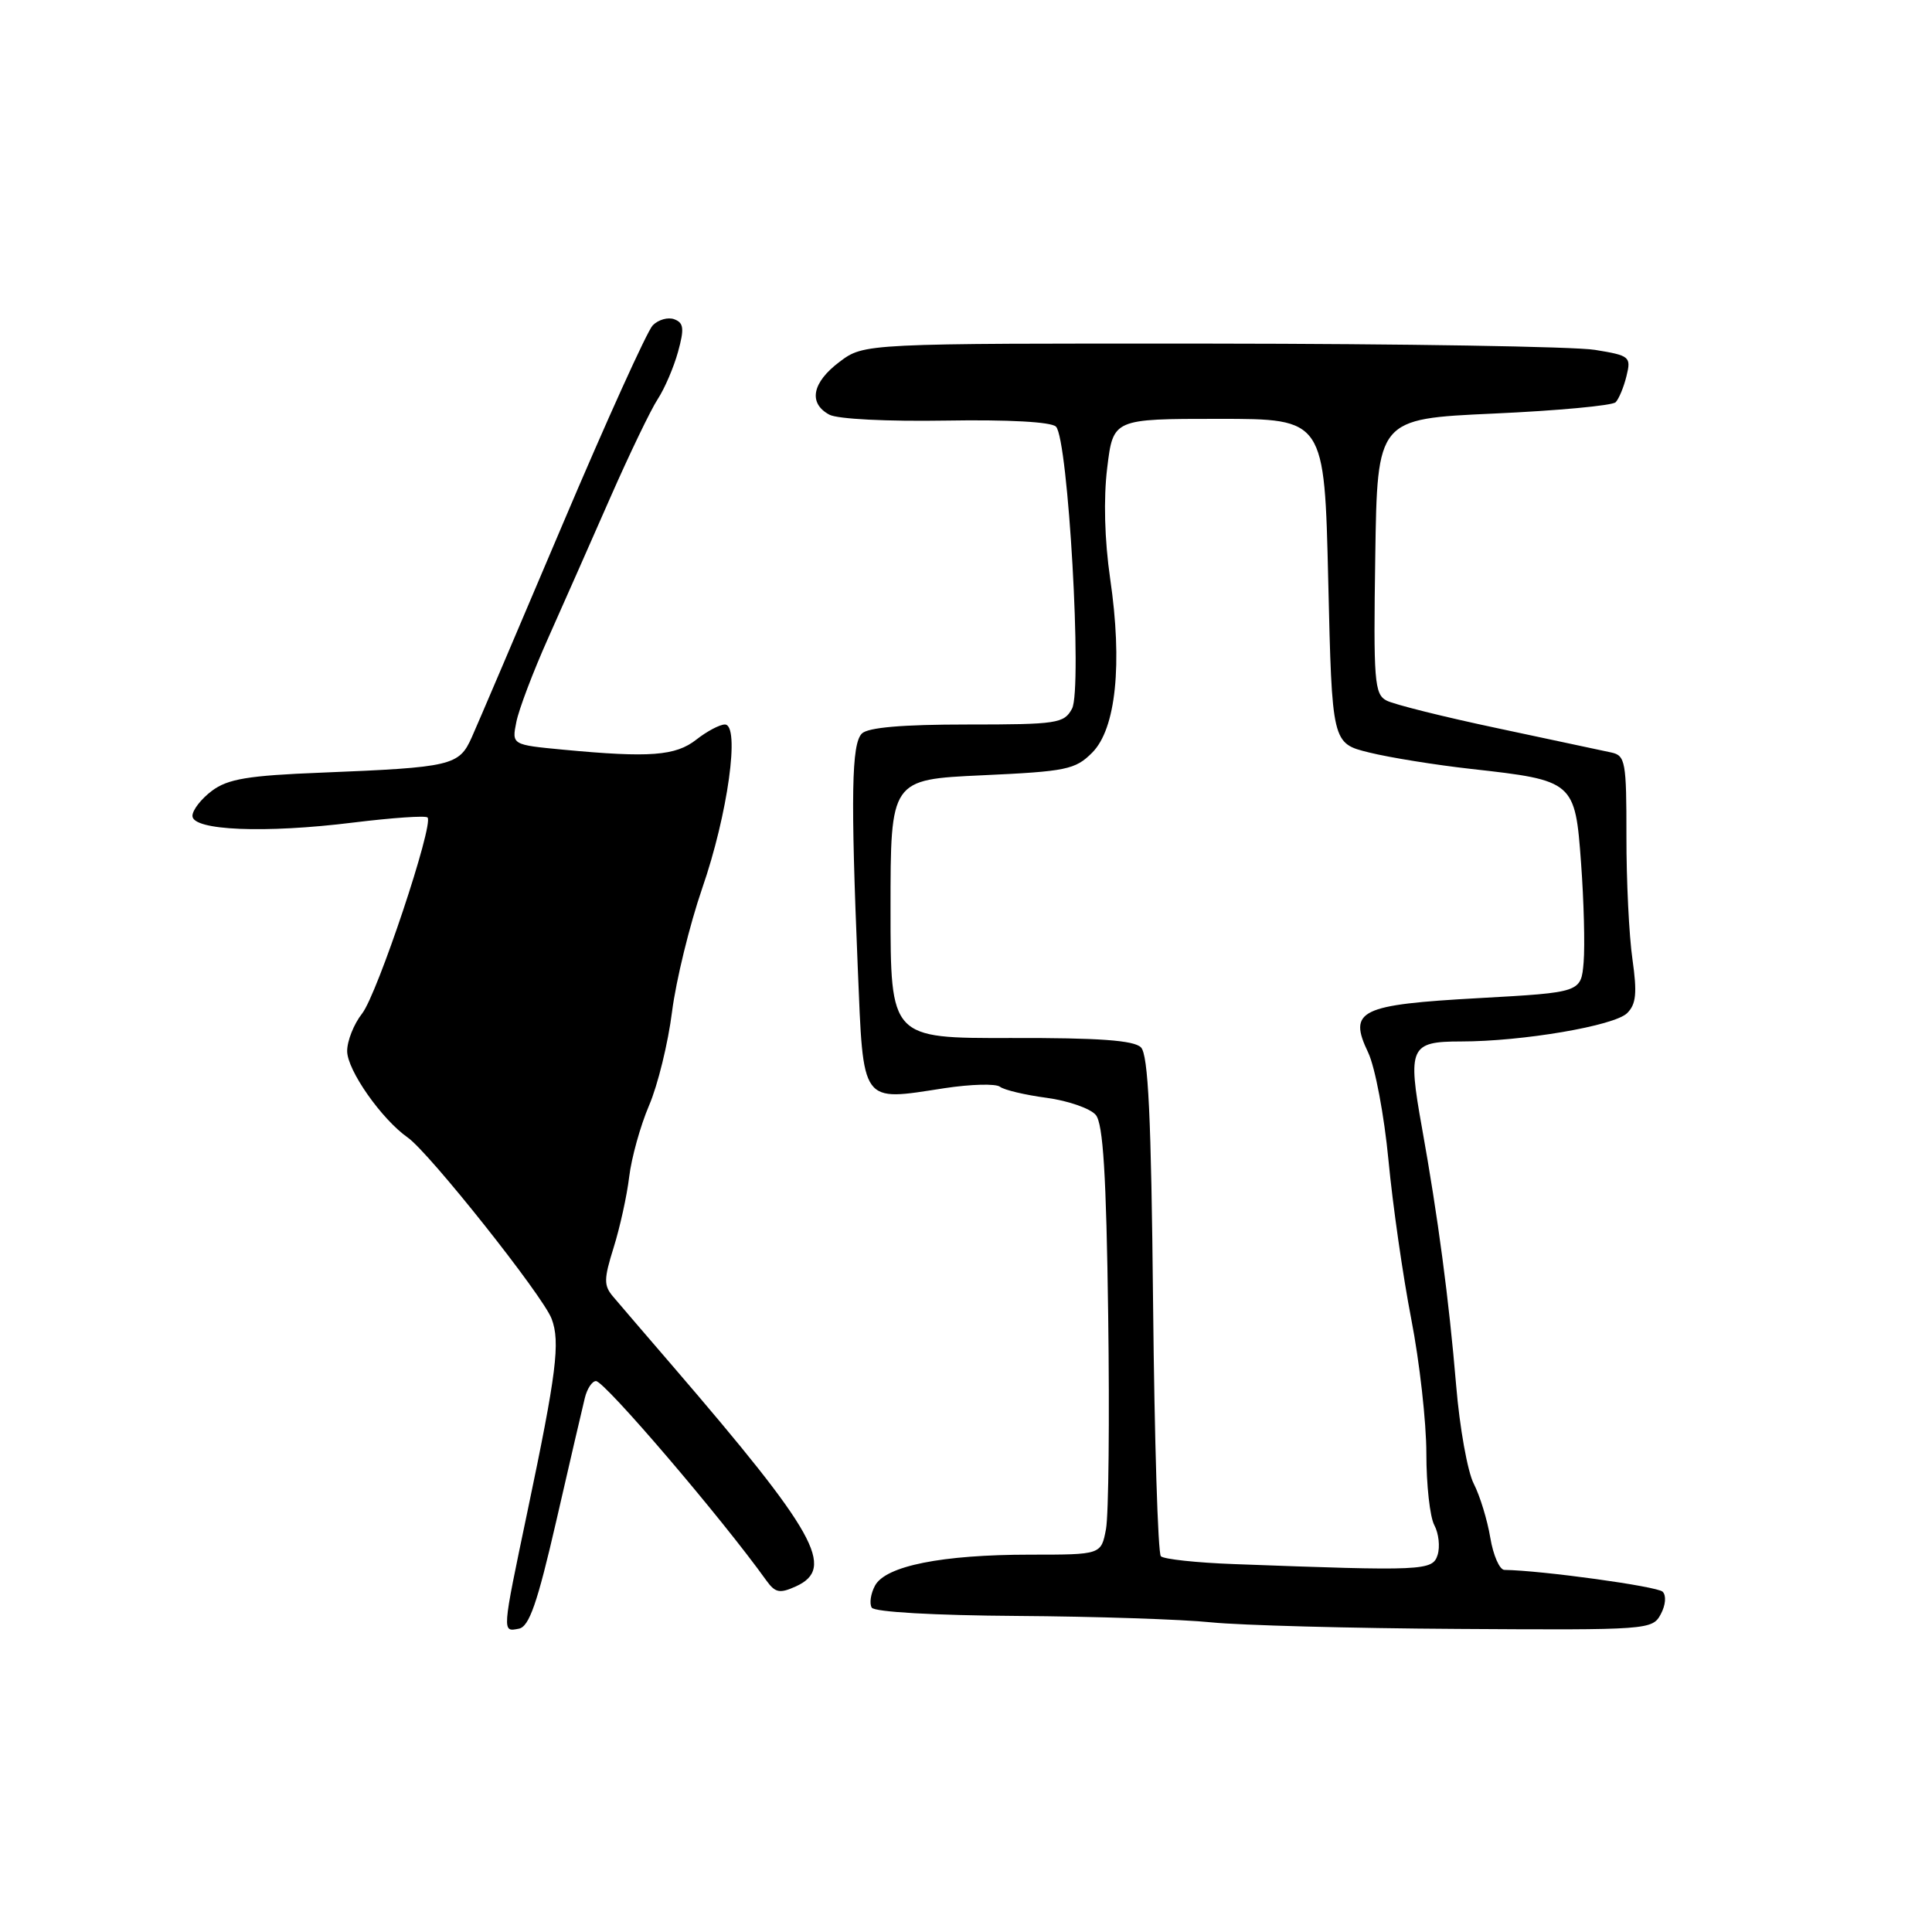 <?xml version="1.0" encoding="UTF-8" standalone="no"?>
<!DOCTYPE svg PUBLIC "-//W3C//DTD SVG 1.1//EN" "http://www.w3.org/Graphics/SVG/1.1/DTD/svg11.dtd" >
<svg xmlns="http://www.w3.org/2000/svg" xmlns:xlink="http://www.w3.org/1999/xlink" version="1.1" viewBox="0 0 256 256">
 <g >
 <path fill="currentColor"
d=" M 73.72 201.49 C 75.49 193.79 77.18 186.49 77.49 185.25 C 77.79 184.01 78.46 183.00 78.97 183.00 C 80.11 183.00 95.62 201.14 101.55 209.43 C 102.73 211.06 103.31 211.18 105.47 210.20 C 110.76 207.79 108.14 203.11 89.16 181.04 C 85.59 176.89 82.02 172.74 81.24 171.81 C 79.99 170.34 80.00 169.50 81.31 165.31 C 82.14 162.66 83.07 158.45 83.37 155.94 C 83.67 153.43 84.85 149.18 86.00 146.49 C 87.16 143.80 88.53 138.20 89.05 134.05 C 89.58 129.90 91.38 122.55 93.04 117.72 C 96.45 107.89 98.09 96.00 96.05 96.00 C 95.37 96.00 93.67 96.90 92.27 98.00 C 89.52 100.16 86.11 100.42 74.66 99.34 C 67.81 98.69 67.81 98.69 68.42 95.66 C 68.75 93.99 70.65 88.99 72.63 84.56 C 74.61 80.13 78.31 71.75 80.86 65.95 C 83.41 60.15 86.24 54.27 87.15 52.89 C 88.06 51.50 89.27 48.69 89.84 46.63 C 90.69 43.55 90.60 42.78 89.36 42.31 C 88.53 41.99 87.24 42.35 86.49 43.11 C 85.75 43.88 80.37 55.75 74.54 69.50 C 68.71 83.25 63.30 95.94 62.51 97.70 C 60.83 101.46 59.88 101.68 42.59 102.38 C 32.87 102.76 30.20 103.21 28.09 104.78 C 26.66 105.85 25.50 107.34 25.50 108.11 C 25.50 110.05 35.09 110.45 46.83 108.99 C 51.97 108.36 56.38 108.05 56.65 108.32 C 57.52 109.19 50.00 131.73 47.98 134.30 C 46.89 135.68 46.00 137.92 46.00 139.27 C 46.00 141.80 50.56 148.30 54.04 150.74 C 56.89 152.74 71.93 171.68 73.09 174.74 C 74.26 177.81 73.74 181.96 69.89 200.28 C 66.49 216.51 66.51 216.24 68.75 215.81 C 70.12 215.55 71.20 212.45 73.72 201.49 Z  M 220.06 213.89 C 220.71 212.68 220.81 211.41 220.31 210.91 C 219.60 210.20 204.28 208.09 199.34 208.02 C 198.70 208.01 197.86 206.09 197.47 203.75 C 197.08 201.41 196.10 198.20 195.28 196.60 C 194.46 195.01 193.41 189.16 192.95 183.60 C 191.99 172.17 190.54 161.25 188.41 149.39 C 186.50 138.77 186.85 138.00 193.57 138.00 C 201.73 138.00 213.94 135.92 215.61 134.24 C 216.80 133.06 216.94 131.58 216.31 127.12 C 215.86 124.03 215.50 116.69 215.51 110.82 C 215.52 100.93 215.37 100.11 213.51 99.71 C 212.40 99.47 205.65 98.03 198.50 96.51 C 191.35 95.00 184.70 93.34 183.73 92.83 C 182.11 91.99 181.98 90.27 182.23 73.70 C 182.50 55.50 182.50 55.50 197.90 54.80 C 206.37 54.42 213.65 53.74 214.08 53.30 C 214.51 52.86 215.16 51.30 215.52 49.82 C 216.15 47.27 215.96 47.11 211.34 46.36 C 208.68 45.92 185.80 45.55 160.50 45.53 C 114.50 45.50 114.50 45.50 111.25 47.94 C 107.60 50.68 107.07 53.43 109.90 54.95 C 110.99 55.53 117.60 55.86 125.34 55.73 C 133.61 55.59 139.29 55.90 139.92 56.53 C 141.54 58.13 143.43 91.33 142.05 93.90 C 141.00 95.86 140.10 96.00 128.16 96.00 C 119.57 96.00 115.01 96.39 114.20 97.20 C 112.83 98.57 112.71 105.36 113.66 128.27 C 114.42 146.53 113.97 145.91 125.15 144.19 C 128.64 143.66 131.95 143.57 132.50 144.00 C 133.05 144.43 135.84 145.09 138.70 145.47 C 141.56 145.86 144.48 146.88 145.20 147.74 C 146.17 148.91 146.59 155.67 146.84 174.26 C 147.03 187.99 146.90 200.74 146.55 202.61 C 145.91 206.00 145.91 206.00 136.50 206.00 C 124.81 206.00 117.34 207.49 115.94 210.11 C 115.37 211.17 115.18 212.48 115.51 213.02 C 115.87 213.60 123.83 214.05 134.81 214.12 C 145.09 214.19 156.65 214.57 160.50 214.97 C 164.35 215.36 179.07 215.76 193.21 215.84 C 218.42 216.00 218.95 215.96 220.06 213.89 Z  M 163.51 207.25 C 158.56 207.07 154.20 206.60 153.82 206.21 C 153.43 205.82 152.97 190.78 152.79 172.78 C 152.54 147.91 152.15 139.75 151.18 138.78 C 150.25 137.85 145.61 137.51 133.95 137.54 C 118.00 137.58 118.00 137.58 118.00 120.44 C 118.00 103.29 118.00 103.29 130.14 102.73 C 141.29 102.22 142.48 101.98 144.72 99.73 C 147.87 96.58 148.76 87.99 147.10 76.66 C 146.36 71.54 146.21 66.08 146.71 62.00 C 147.50 55.50 147.50 55.50 161.50 55.50 C 175.50 55.50 175.50 55.50 176.00 77.00 C 176.50 98.50 176.50 98.50 181.42 99.71 C 184.12 100.38 190.21 101.36 194.96 101.89 C 208.57 103.41 208.71 103.52 209.50 114.37 C 209.87 119.39 210.02 125.30 209.84 127.50 C 209.50 131.50 209.50 131.50 196.04 132.25 C 180.12 133.13 178.62 133.87 181.29 139.47 C 182.21 141.41 183.42 147.83 183.98 153.74 C 184.54 159.66 185.90 169.13 187.00 174.79 C 188.10 180.44 189.00 188.46 189.00 192.60 C 189.00 196.74 189.47 201.02 190.06 202.10 C 190.64 203.19 190.83 204.96 190.49 206.04 C 189.82 208.14 188.68 208.19 163.51 207.25 Z "/>
</g>
</svg>